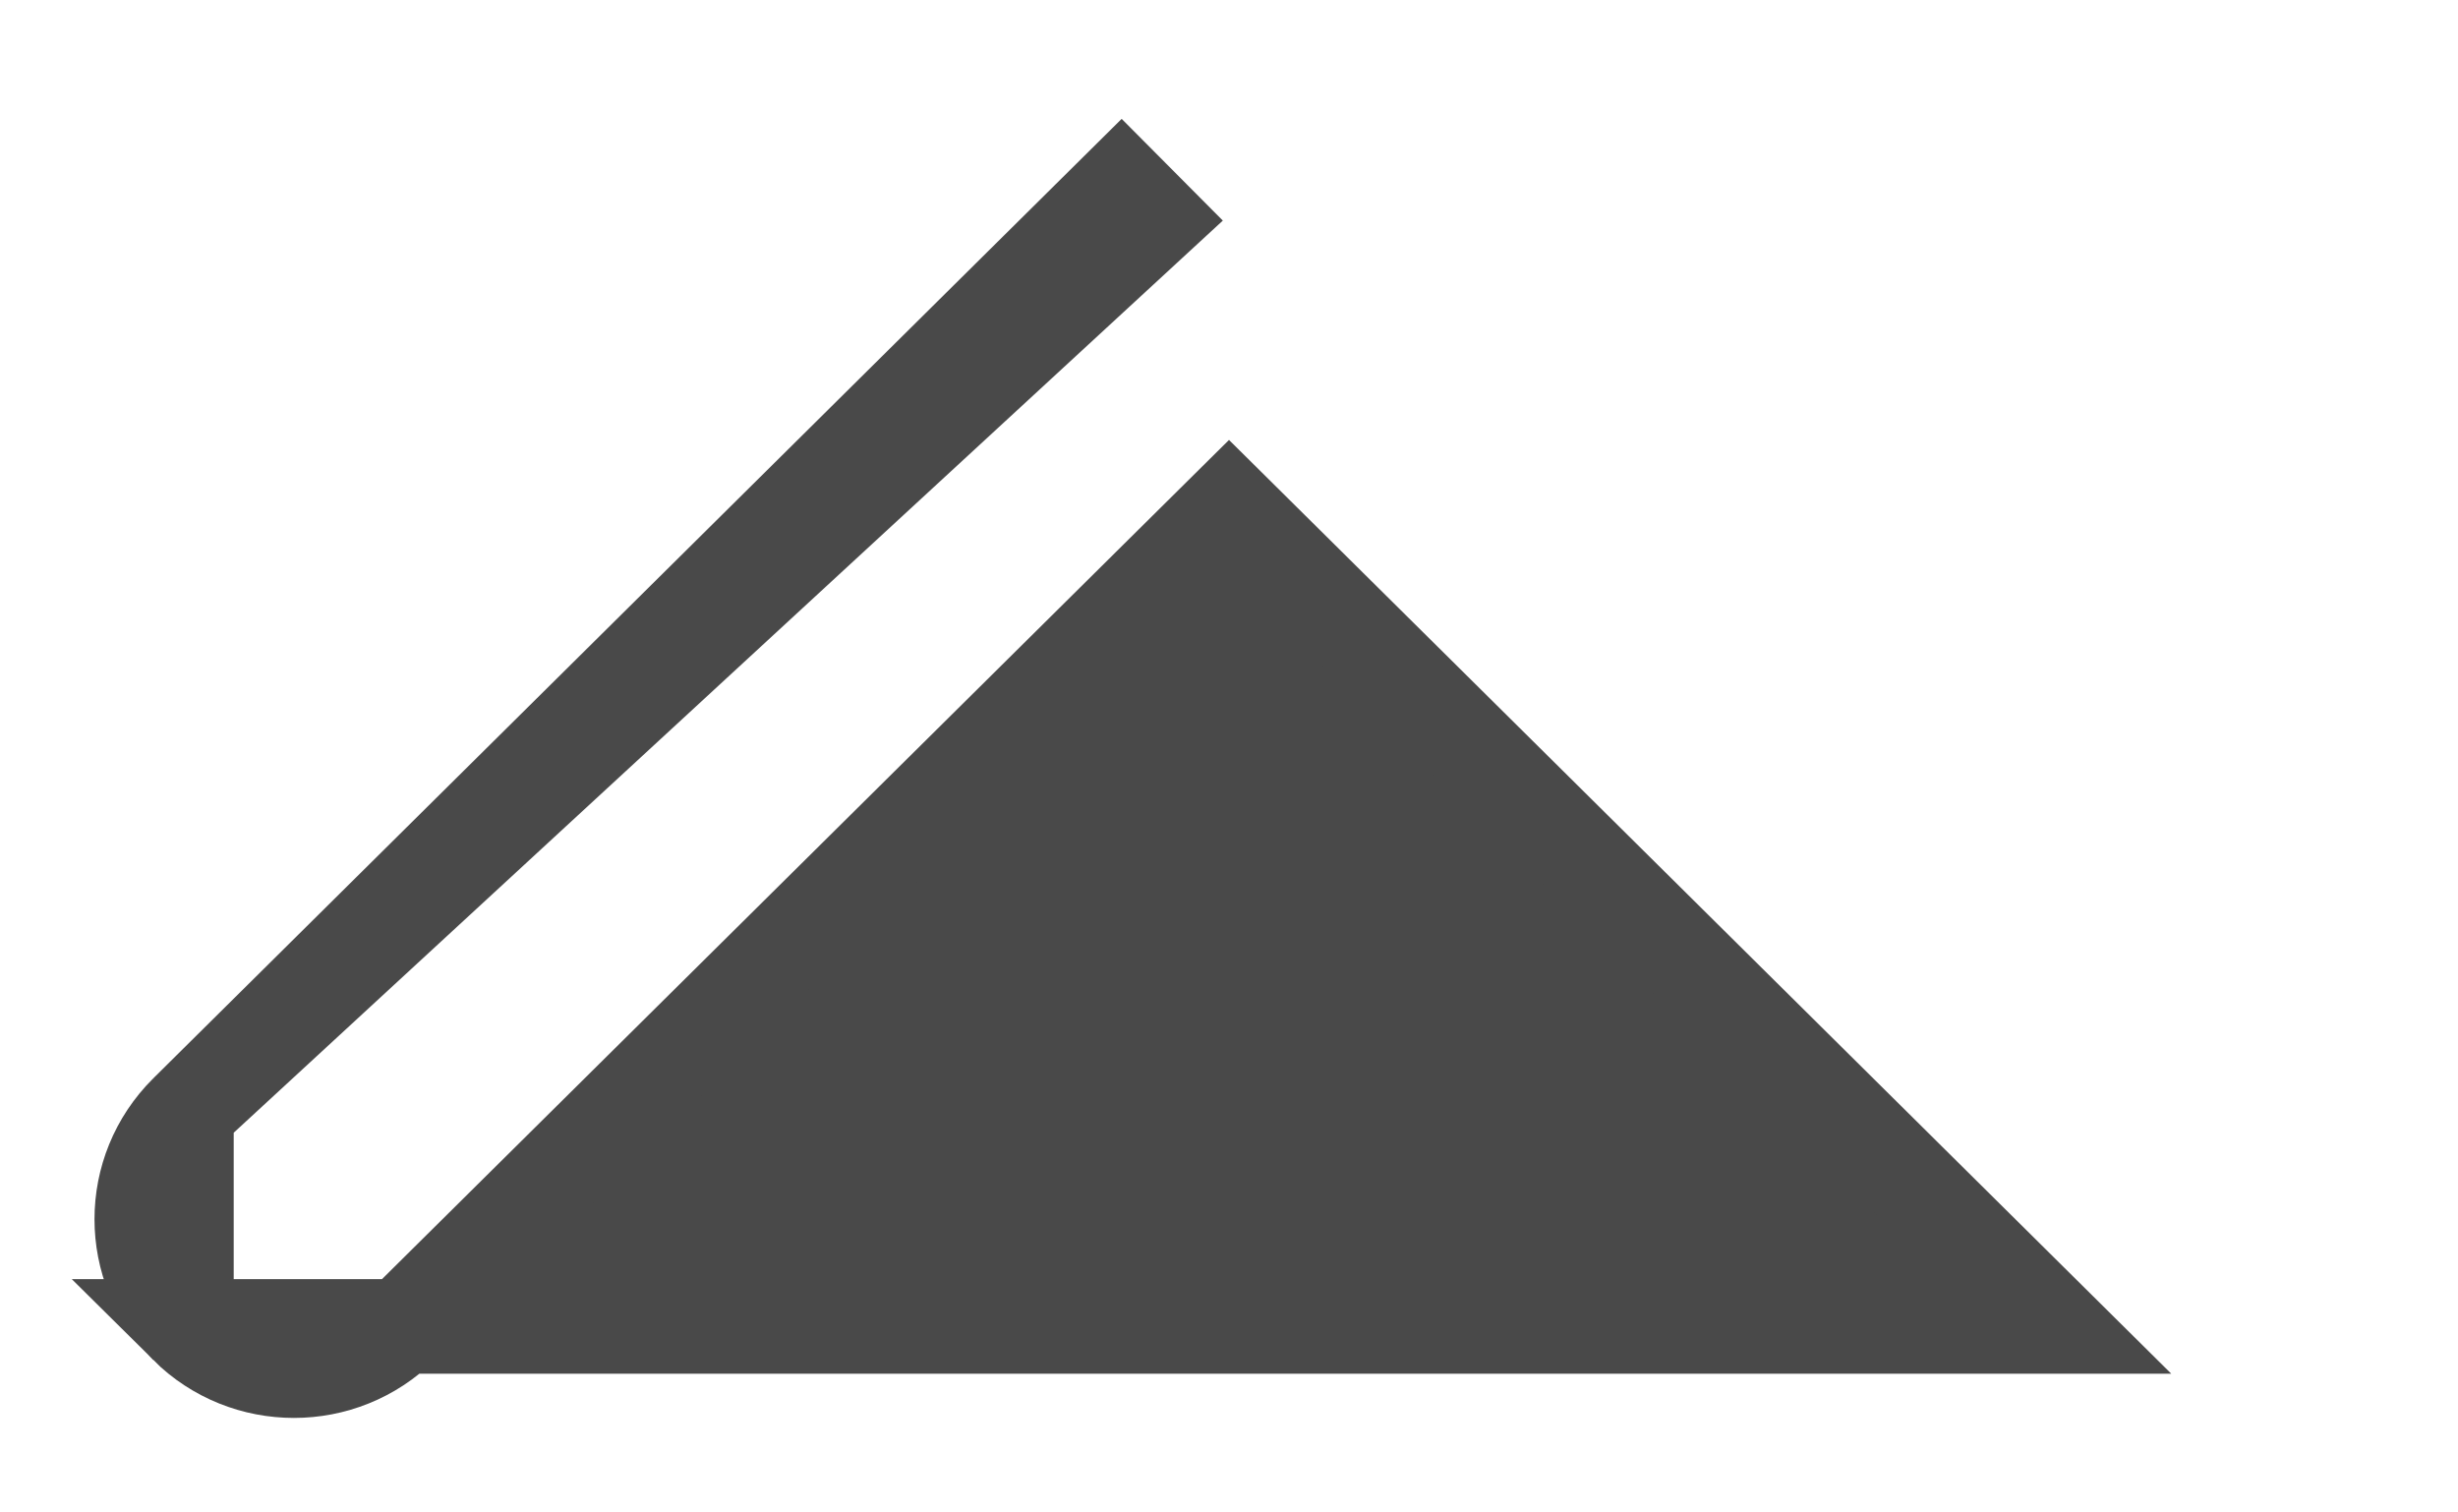<svg width="13" height="8" viewBox="0 0 13 8" fill="none" xmlns="http://www.w3.org/2000/svg">
<path d="M0.986 5.882L0.986 5.882L5.931 0.982C5.931 0.982 5.931 0.982 5.931 0.982L5.931 0.982L6.107 1.159L0.986 5.882ZM0.986 5.882C0.671 6.195 0.671 6.703 0.986 7.016L0.986 7.016M0.986 5.882L0.986 7.016M0.986 7.016C1.3 7.328 1.809 7.328 2.123 7.016L0.986 7.016ZM2.123 7.016L6.5 2.679L10.876 7.016L2.123 7.016Z" fill="#494949" stroke="#494949" stroke-width="0.5"/>
</svg>
